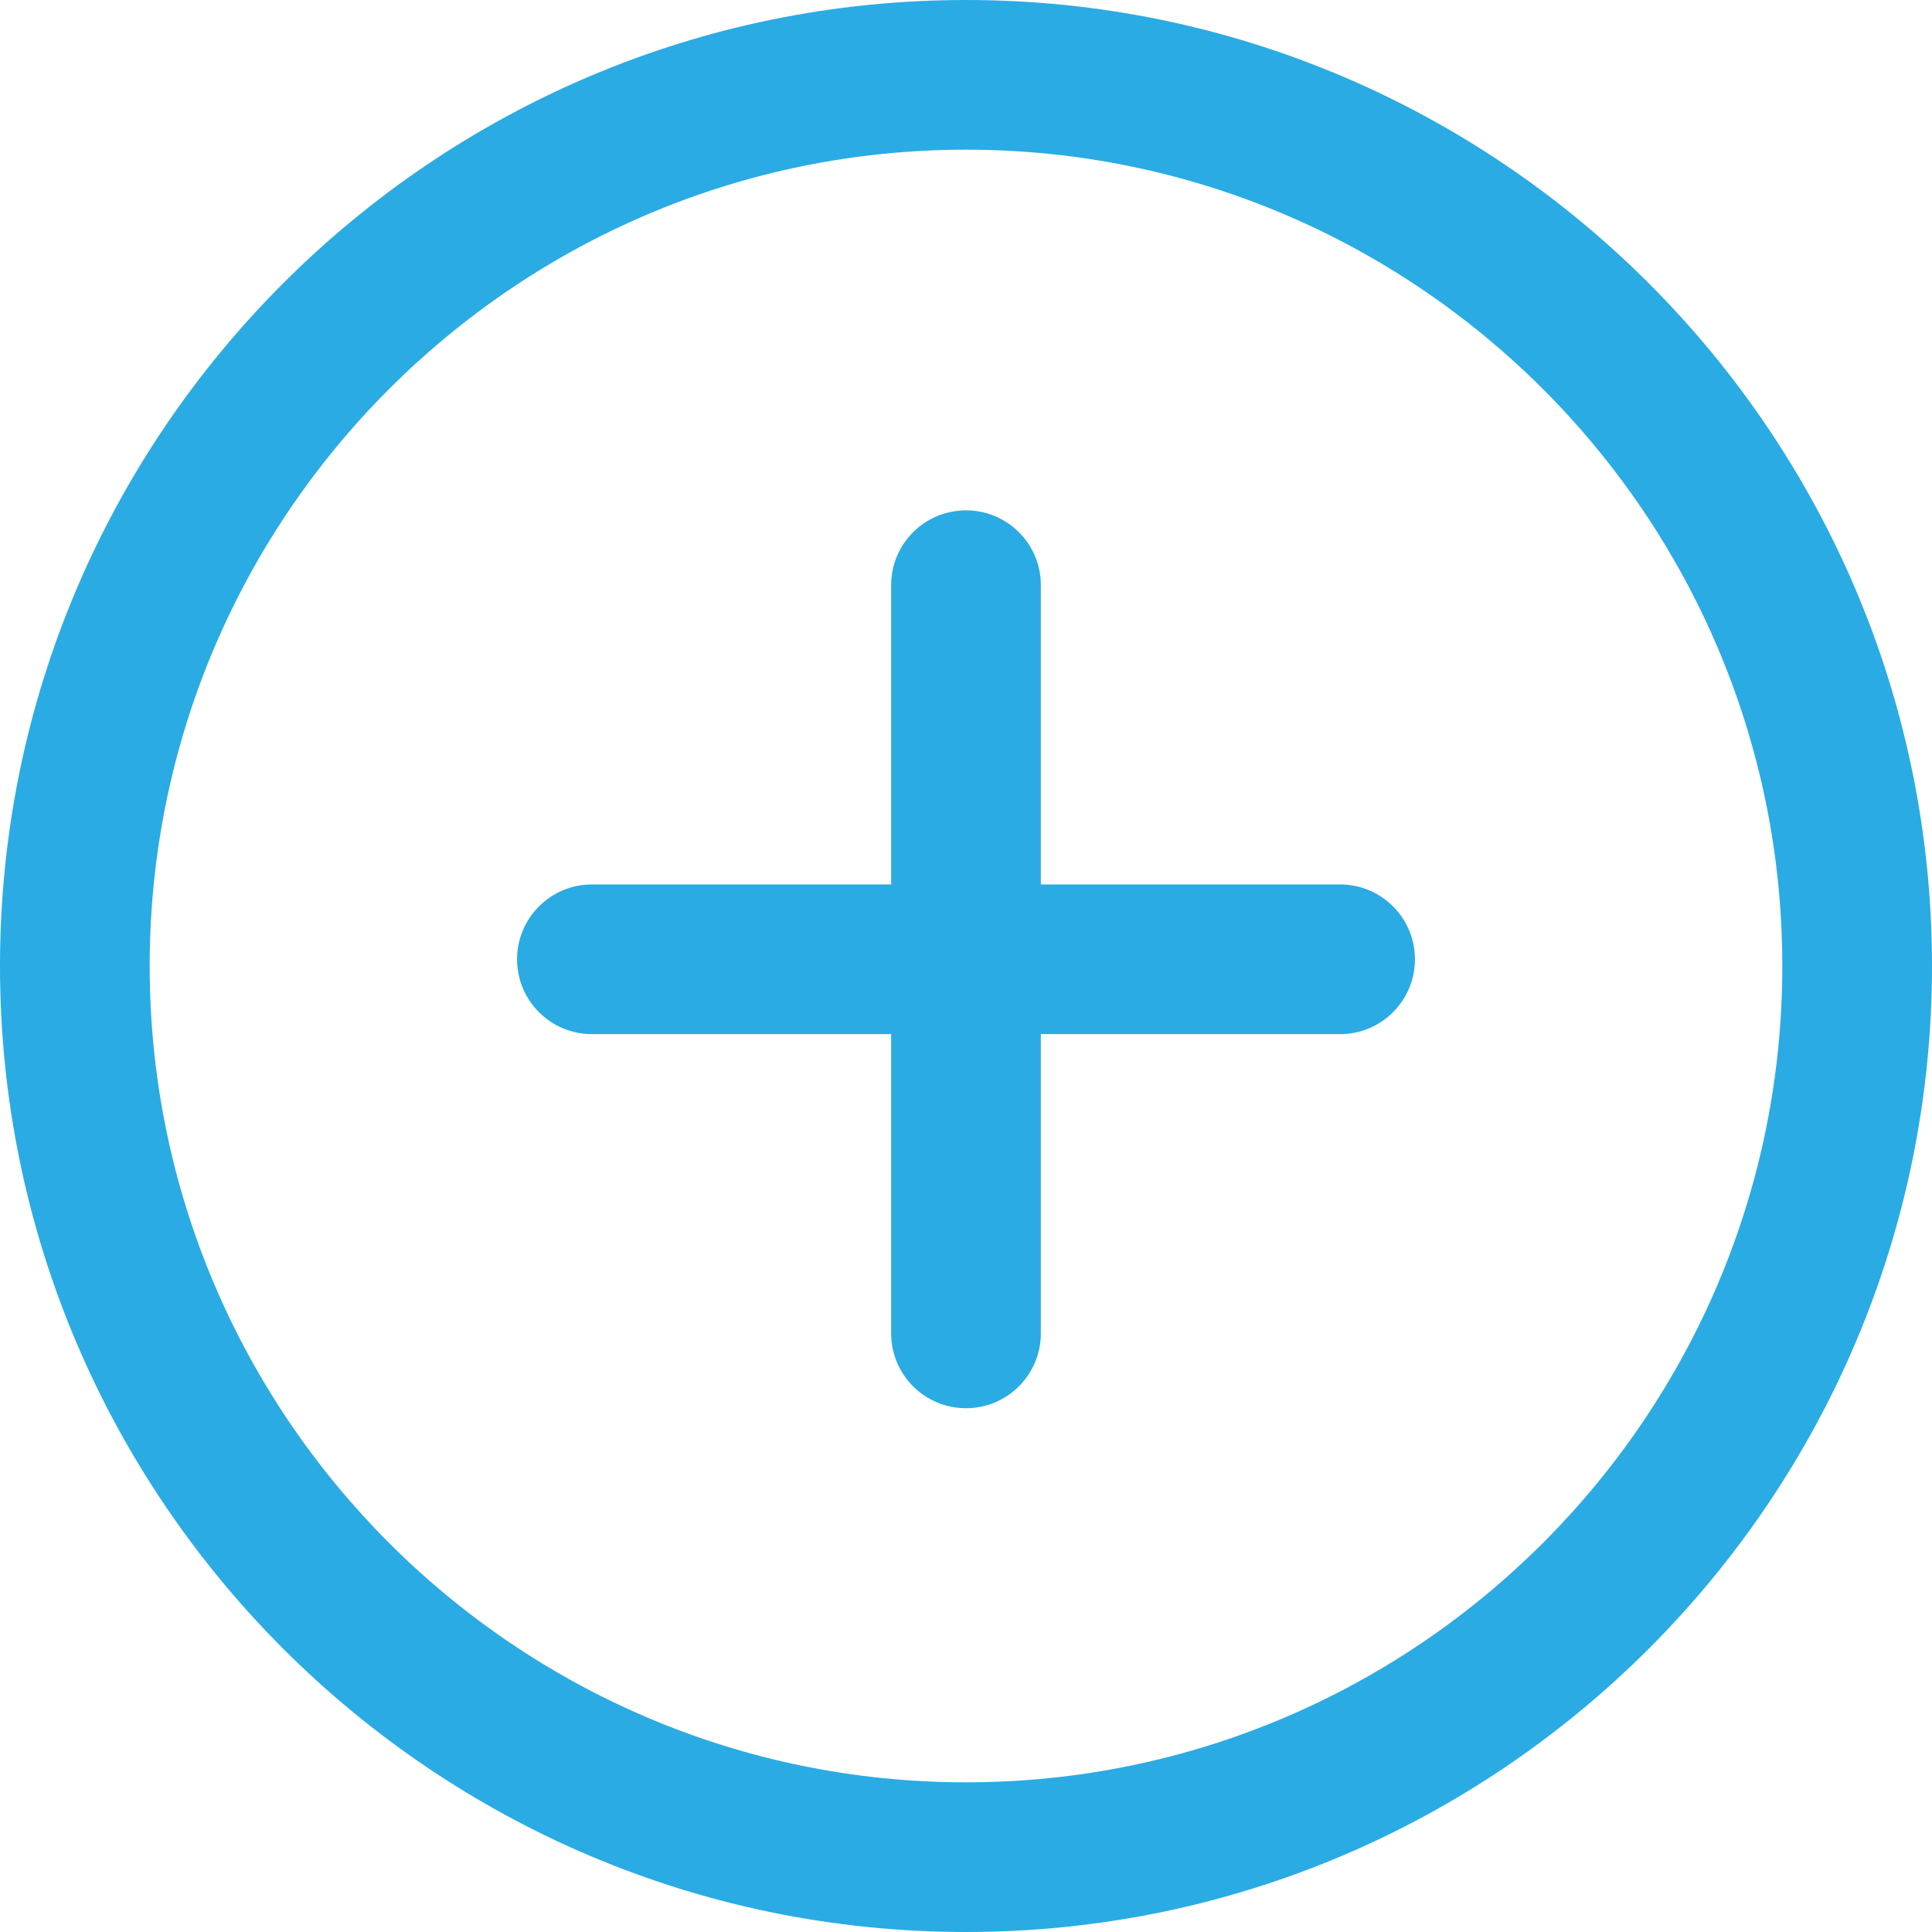 <svg width="19" height="19" viewBox="0 0 19 19" fill="none" xmlns="http://www.w3.org/2000/svg">
<path d="M9.5 0C4.261 0 0 4.261 0 9.5C0 14.739 4.261 19 9.5 19C14.739 19 19 14.738 19 9.5C19 4.262 14.739 0 9.5 0ZM9.5 17.528C5.074 17.528 1.472 13.927 1.472 9.5C1.472 5.073 5.074 1.472 9.5 1.472C13.926 1.472 17.528 5.073 17.528 9.5C17.528 13.927 13.927 17.528 9.5 17.528Z" fill="#2AABE4"/>
<path d="M13.179 8.698H10.236V5.754C10.236 5.348 9.907 5.019 9.5 5.019C9.093 5.019 8.764 5.348 8.764 5.754V8.698H5.821C5.414 8.698 5.085 9.028 5.085 9.434C5.085 9.84 5.414 10.17 5.821 10.17H8.764V13.113C8.764 13.519 9.093 13.849 9.5 13.849C9.907 13.849 10.236 13.519 10.236 13.113V10.17H13.179C13.586 10.17 13.915 9.84 13.915 9.434C13.915 9.028 13.586 8.698 13.179 8.698Z" fill="#2AABE4"/>
</svg>
